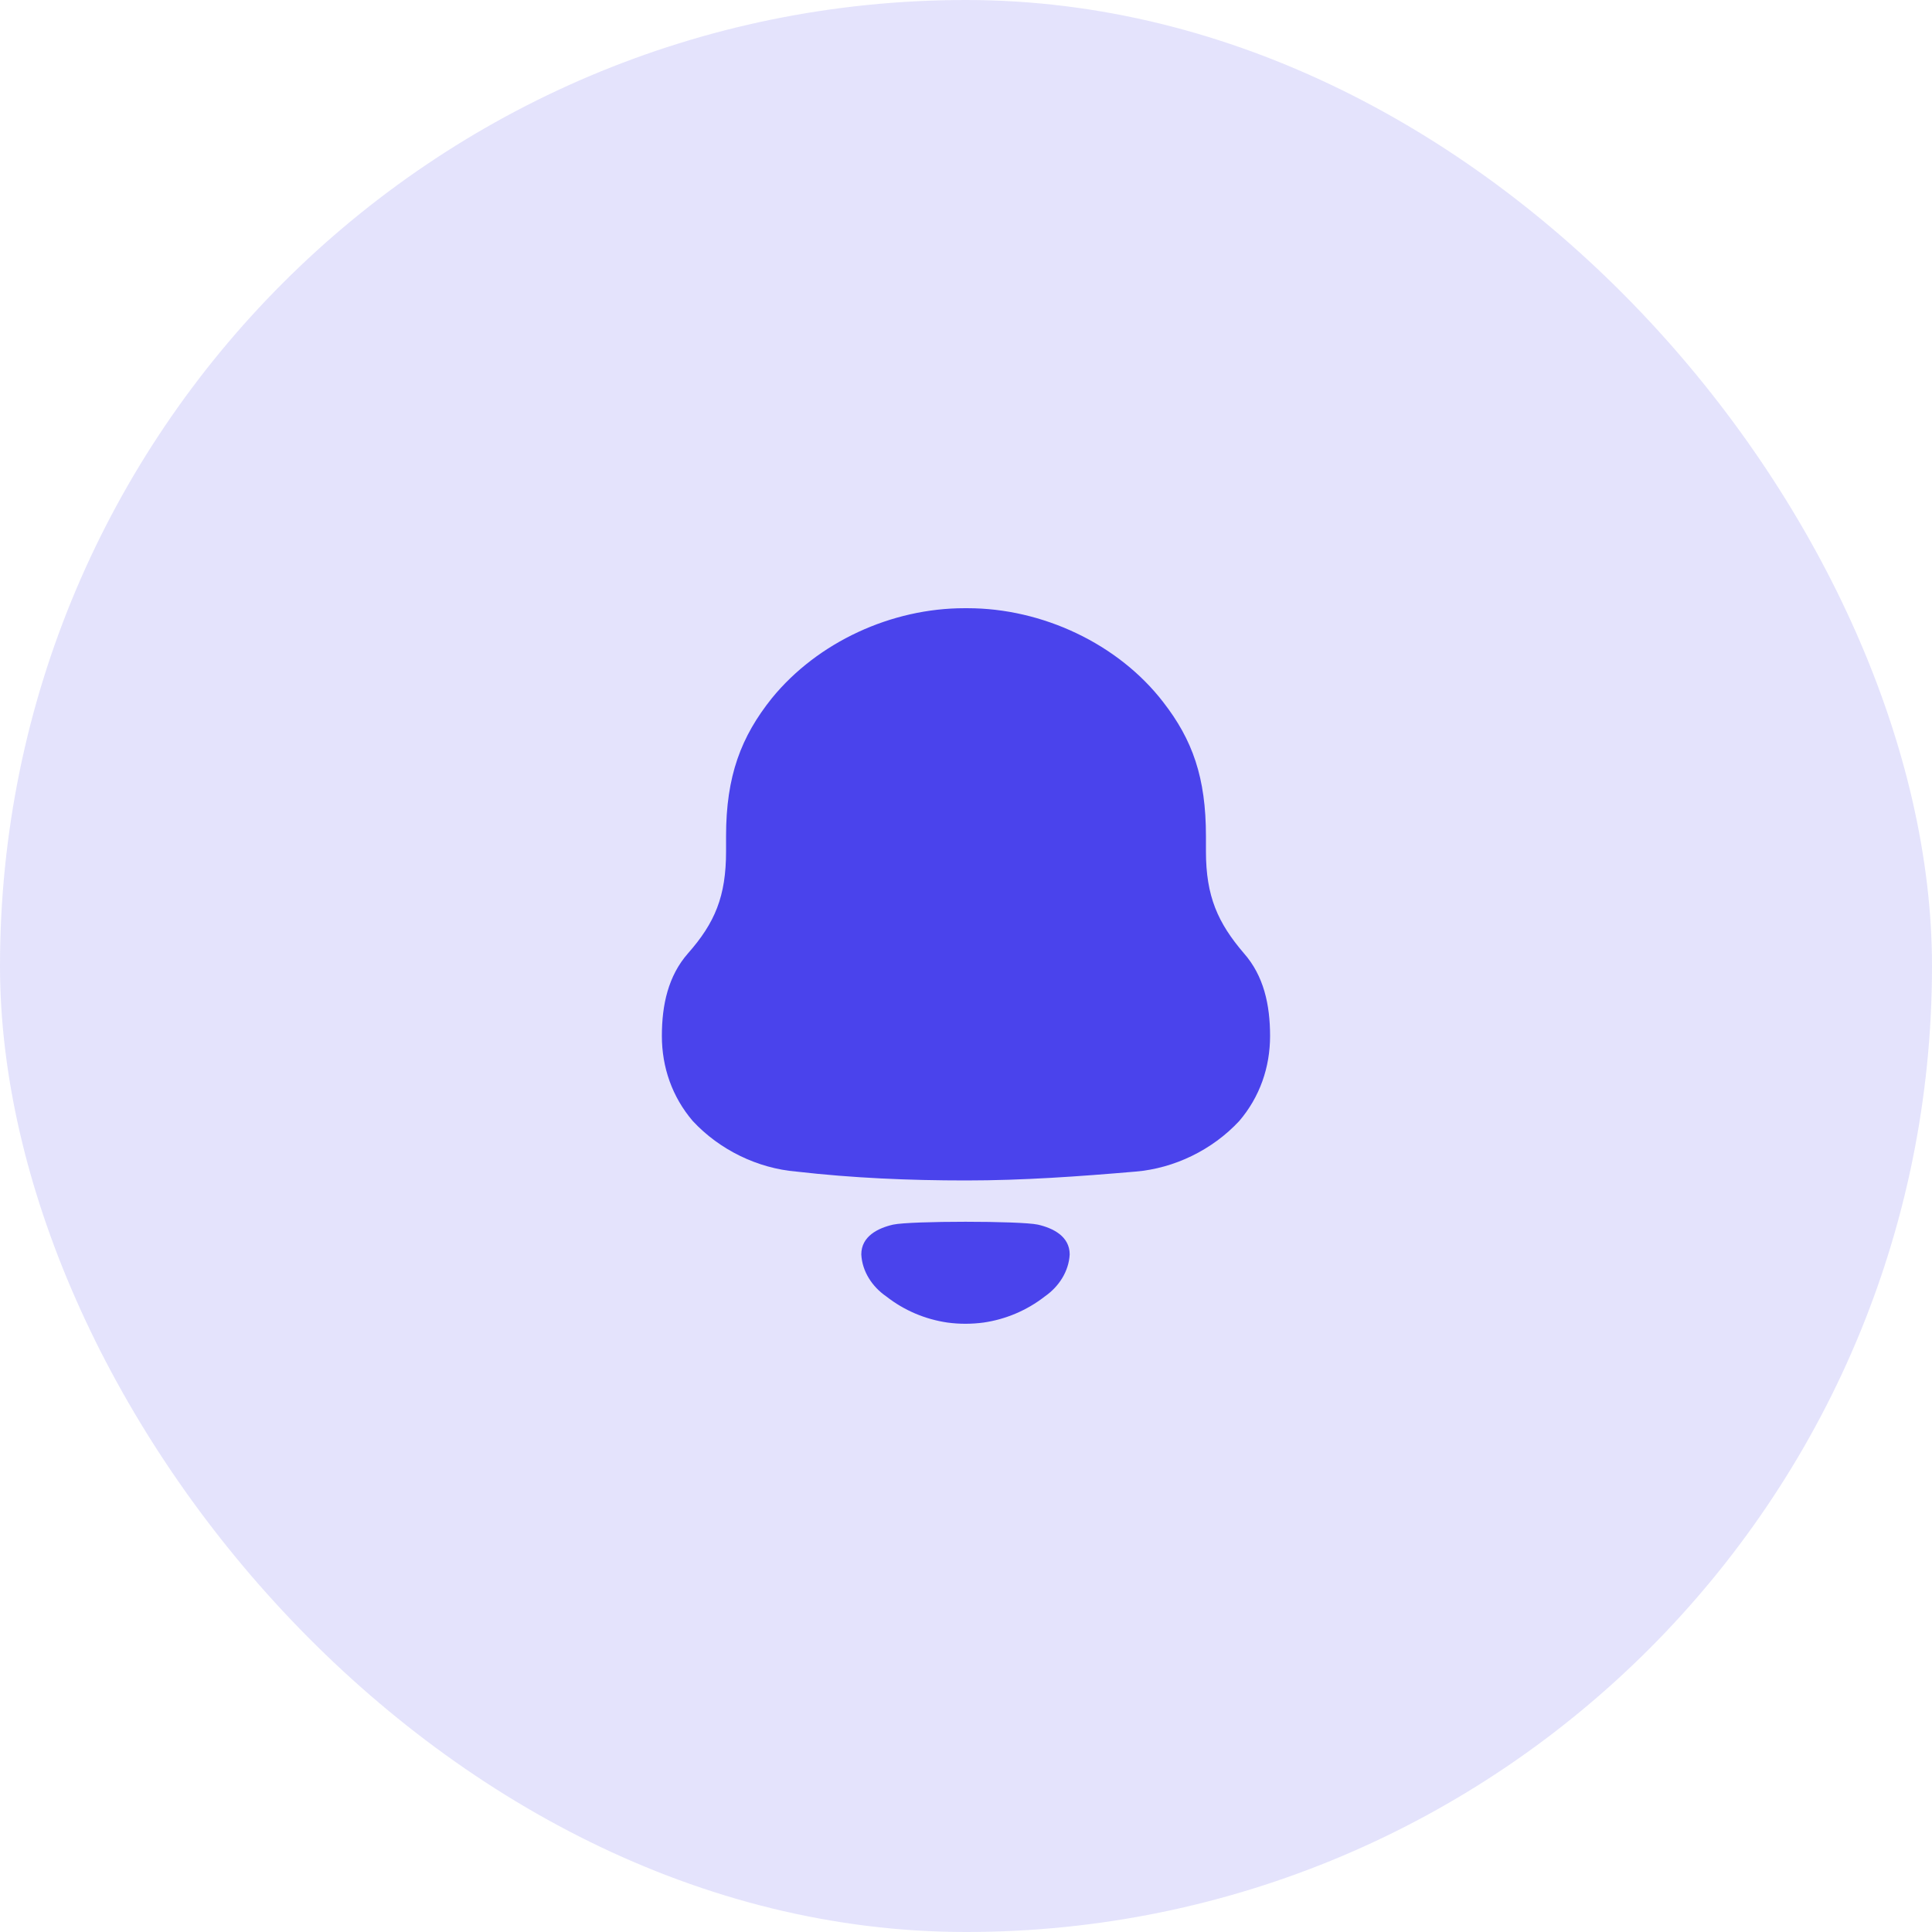 <svg width="36" height="36" viewBox="0 0 36 36" fill="none" xmlns="http://www.w3.org/2000/svg">
<rect opacity="0.15" width="36" height="36" rx="18" fill="#4A43EC"/>
<path fill-rule="evenodd" clip-rule="evenodd" d="M22.471 15.864C22.471 16.701 22.692 17.195 23.179 17.764C23.548 18.183 23.666 18.721 23.666 19.304C23.666 19.887 23.475 20.44 23.091 20.889C22.589 21.428 21.881 21.771 21.158 21.831C20.11 21.921 19.062 21.996 18 21.996C16.937 21.996 15.89 21.951 14.842 21.831C14.119 21.771 13.41 21.428 12.909 20.889C12.525 20.44 12.333 19.887 12.333 19.304C12.333 18.721 12.452 18.183 12.82 17.764C13.322 17.195 13.529 16.701 13.529 15.864V15.58C13.529 14.459 13.809 13.726 14.384 13.008C15.24 11.961 16.613 11.333 17.97 11.333H18.03C19.417 11.333 20.833 11.991 21.675 13.083C22.221 13.786 22.471 14.488 22.471 15.58V15.864ZM16.049 23.374C16.049 23.038 16.357 22.884 16.642 22.819C16.975 22.748 19.006 22.748 19.339 22.819C19.624 22.884 19.932 23.038 19.932 23.374C19.916 23.693 19.728 23.977 19.469 24.157C19.133 24.419 18.739 24.584 18.327 24.644C18.099 24.674 17.875 24.674 17.655 24.644C17.242 24.584 16.848 24.419 16.513 24.156C16.253 23.977 16.065 23.693 16.049 23.374Z" fill="#4A43EC"/>
</svg>

